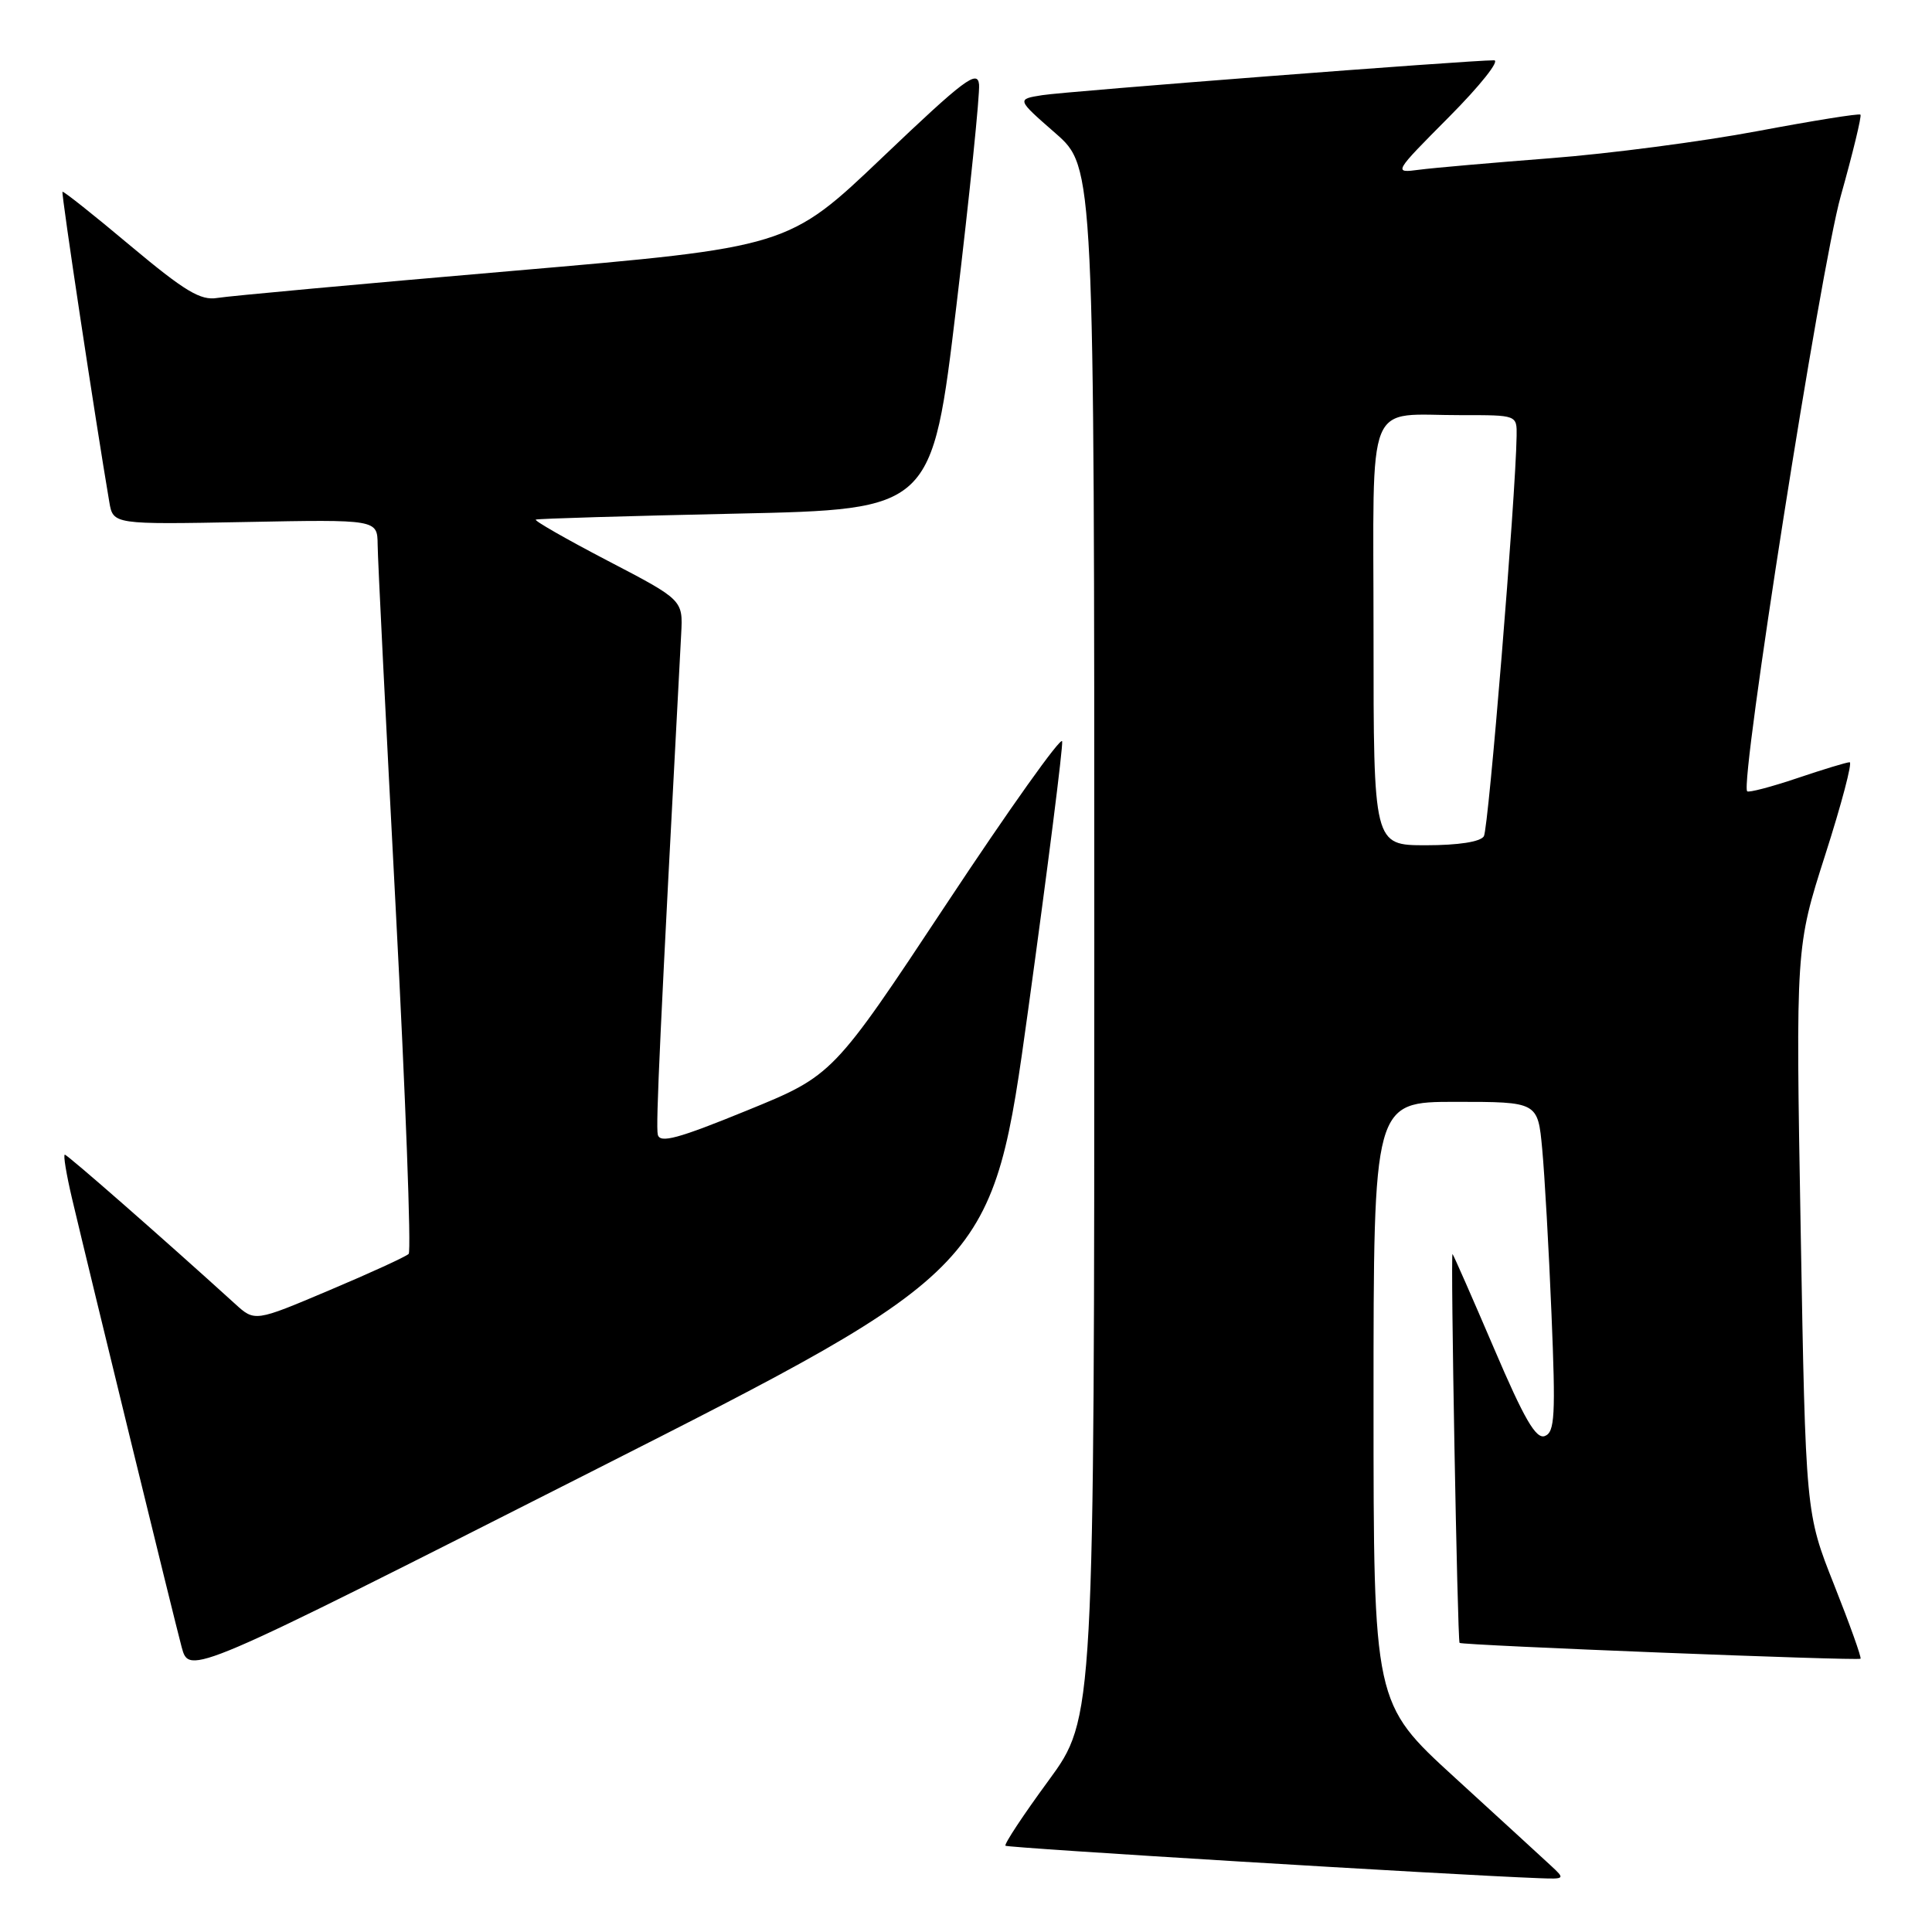 <?xml version="1.0" encoding="UTF-8" standalone="no"?>
<!DOCTYPE svg PUBLIC "-//W3C//DTD SVG 1.1//EN" "http://www.w3.org/Graphics/SVG/1.1/DTD/svg11.dtd" >
<svg xmlns="http://www.w3.org/2000/svg" xmlns:xlink="http://www.w3.org/1999/xlink" version="1.1" viewBox="0 0 256 256">
 <g >
 <path fill="currentColor"
d=" M 205.47 247.18 C 204.39 246.17 198.66 240.93 192.75 235.52 C 182.00 225.69 182.00 225.69 182.00 185.85 C 182.00 146.00 182.00 146.00 192.88 146.00 C 203.77 146.00 203.77 146.00 204.35 152.25 C 204.67 155.69 205.23 165.52 205.58 174.10 C 206.14 187.56 206.02 189.78 204.70 190.28 C 203.53 190.73 201.97 188.05 197.97 178.68 C 195.10 171.98 192.63 166.35 192.47 166.17 C 192.18 165.85 193.12 217.30 193.40 217.69 C 193.64 218.01 246.24 220.09 246.53 219.79 C 246.68 219.63 245.10 215.22 243.03 210.00 C 239.26 200.50 239.26 200.50 238.60 163.00 C 237.94 125.50 237.94 125.50 241.86 113.25 C 244.02 106.51 245.47 101.00 245.09 101.00 C 244.70 101.00 241.58 101.95 238.14 103.11 C 234.70 104.27 231.72 105.05 231.51 104.85 C 230.50 103.83 241.24 35.46 243.90 26.01 C 245.52 20.24 246.70 15.37 246.52 15.19 C 246.35 15.01 240.19 16.00 232.85 17.38 C 225.51 18.76 213.20 20.37 205.50 20.96 C 197.80 21.56 189.95 22.24 188.06 22.49 C 184.61 22.94 184.61 22.94 192.03 15.47 C 196.11 11.36 198.79 8.00 197.97 7.99 C 194.83 7.97 141.31 12.10 138.10 12.61 C 134.70 13.15 134.70 13.15 139.85 17.65 C 145.00 22.16 145.00 22.16 145.00 124.90 C 145.00 227.65 145.00 227.65 138.94 235.93 C 135.60 240.48 133.03 244.37 133.23 244.57 C 133.53 244.86 192.14 248.43 203.97 248.87 C 207.39 249.00 207.41 248.97 205.47 247.18 Z  M 136.24 133.79 C 138.84 114.93 140.87 98.93 140.74 98.23 C 140.61 97.53 133.72 107.21 125.44 119.73 C 110.37 142.50 110.37 142.50 98.94 147.16 C 89.81 150.89 87.43 151.53 87.16 150.34 C 86.88 149.09 87.45 136.84 90.26 84.00 C 90.50 79.50 90.50 79.50 80.50 74.29 C 75.00 71.42 70.72 68.97 71.00 68.85 C 71.28 68.72 83.20 68.37 97.50 68.06 C 123.50 67.50 123.50 67.50 126.73 40.50 C 128.50 25.65 129.85 12.46 129.73 11.19 C 129.53 9.20 127.77 10.52 116.97 20.81 C 104.44 32.75 104.44 32.75 67.97 35.89 C 47.91 37.61 30.28 39.23 28.79 39.48 C 26.58 39.85 24.51 38.61 17.29 32.57 C 12.46 28.51 8.40 25.29 8.28 25.41 C 8.09 25.58 12.65 55.74 14.48 66.50 C 14.99 69.50 14.99 69.50 32.50 69.17 C 50.00 68.83 50.00 68.83 50.04 72.17 C 50.05 74.00 51.14 95.75 52.44 120.50 C 53.74 145.25 54.51 165.79 54.15 166.15 C 53.79 166.51 49.06 168.68 43.63 170.97 C 33.76 175.15 33.76 175.15 31.13 172.75 C 21.74 164.22 8.94 153.00 8.59 153.00 C 8.36 153.00 8.79 155.59 9.53 158.75 C 12.07 169.49 23.06 214.48 24.07 218.25 C 25.08 222.00 25.08 222.00 78.29 195.04 C 131.50 168.08 131.50 168.08 136.24 133.79 Z  M 182.00 84.12 C 182.00 51.94 180.75 55.04 193.75 55.01 C 201.00 55.00 201.00 55.00 200.96 57.75 C 200.83 65.94 197.24 109.80 196.62 110.81 C 196.16 111.55 193.23 112.00 188.94 112.00 C 182.00 112.00 182.00 112.00 182.00 84.12 Z "/>
</g>
</svg>